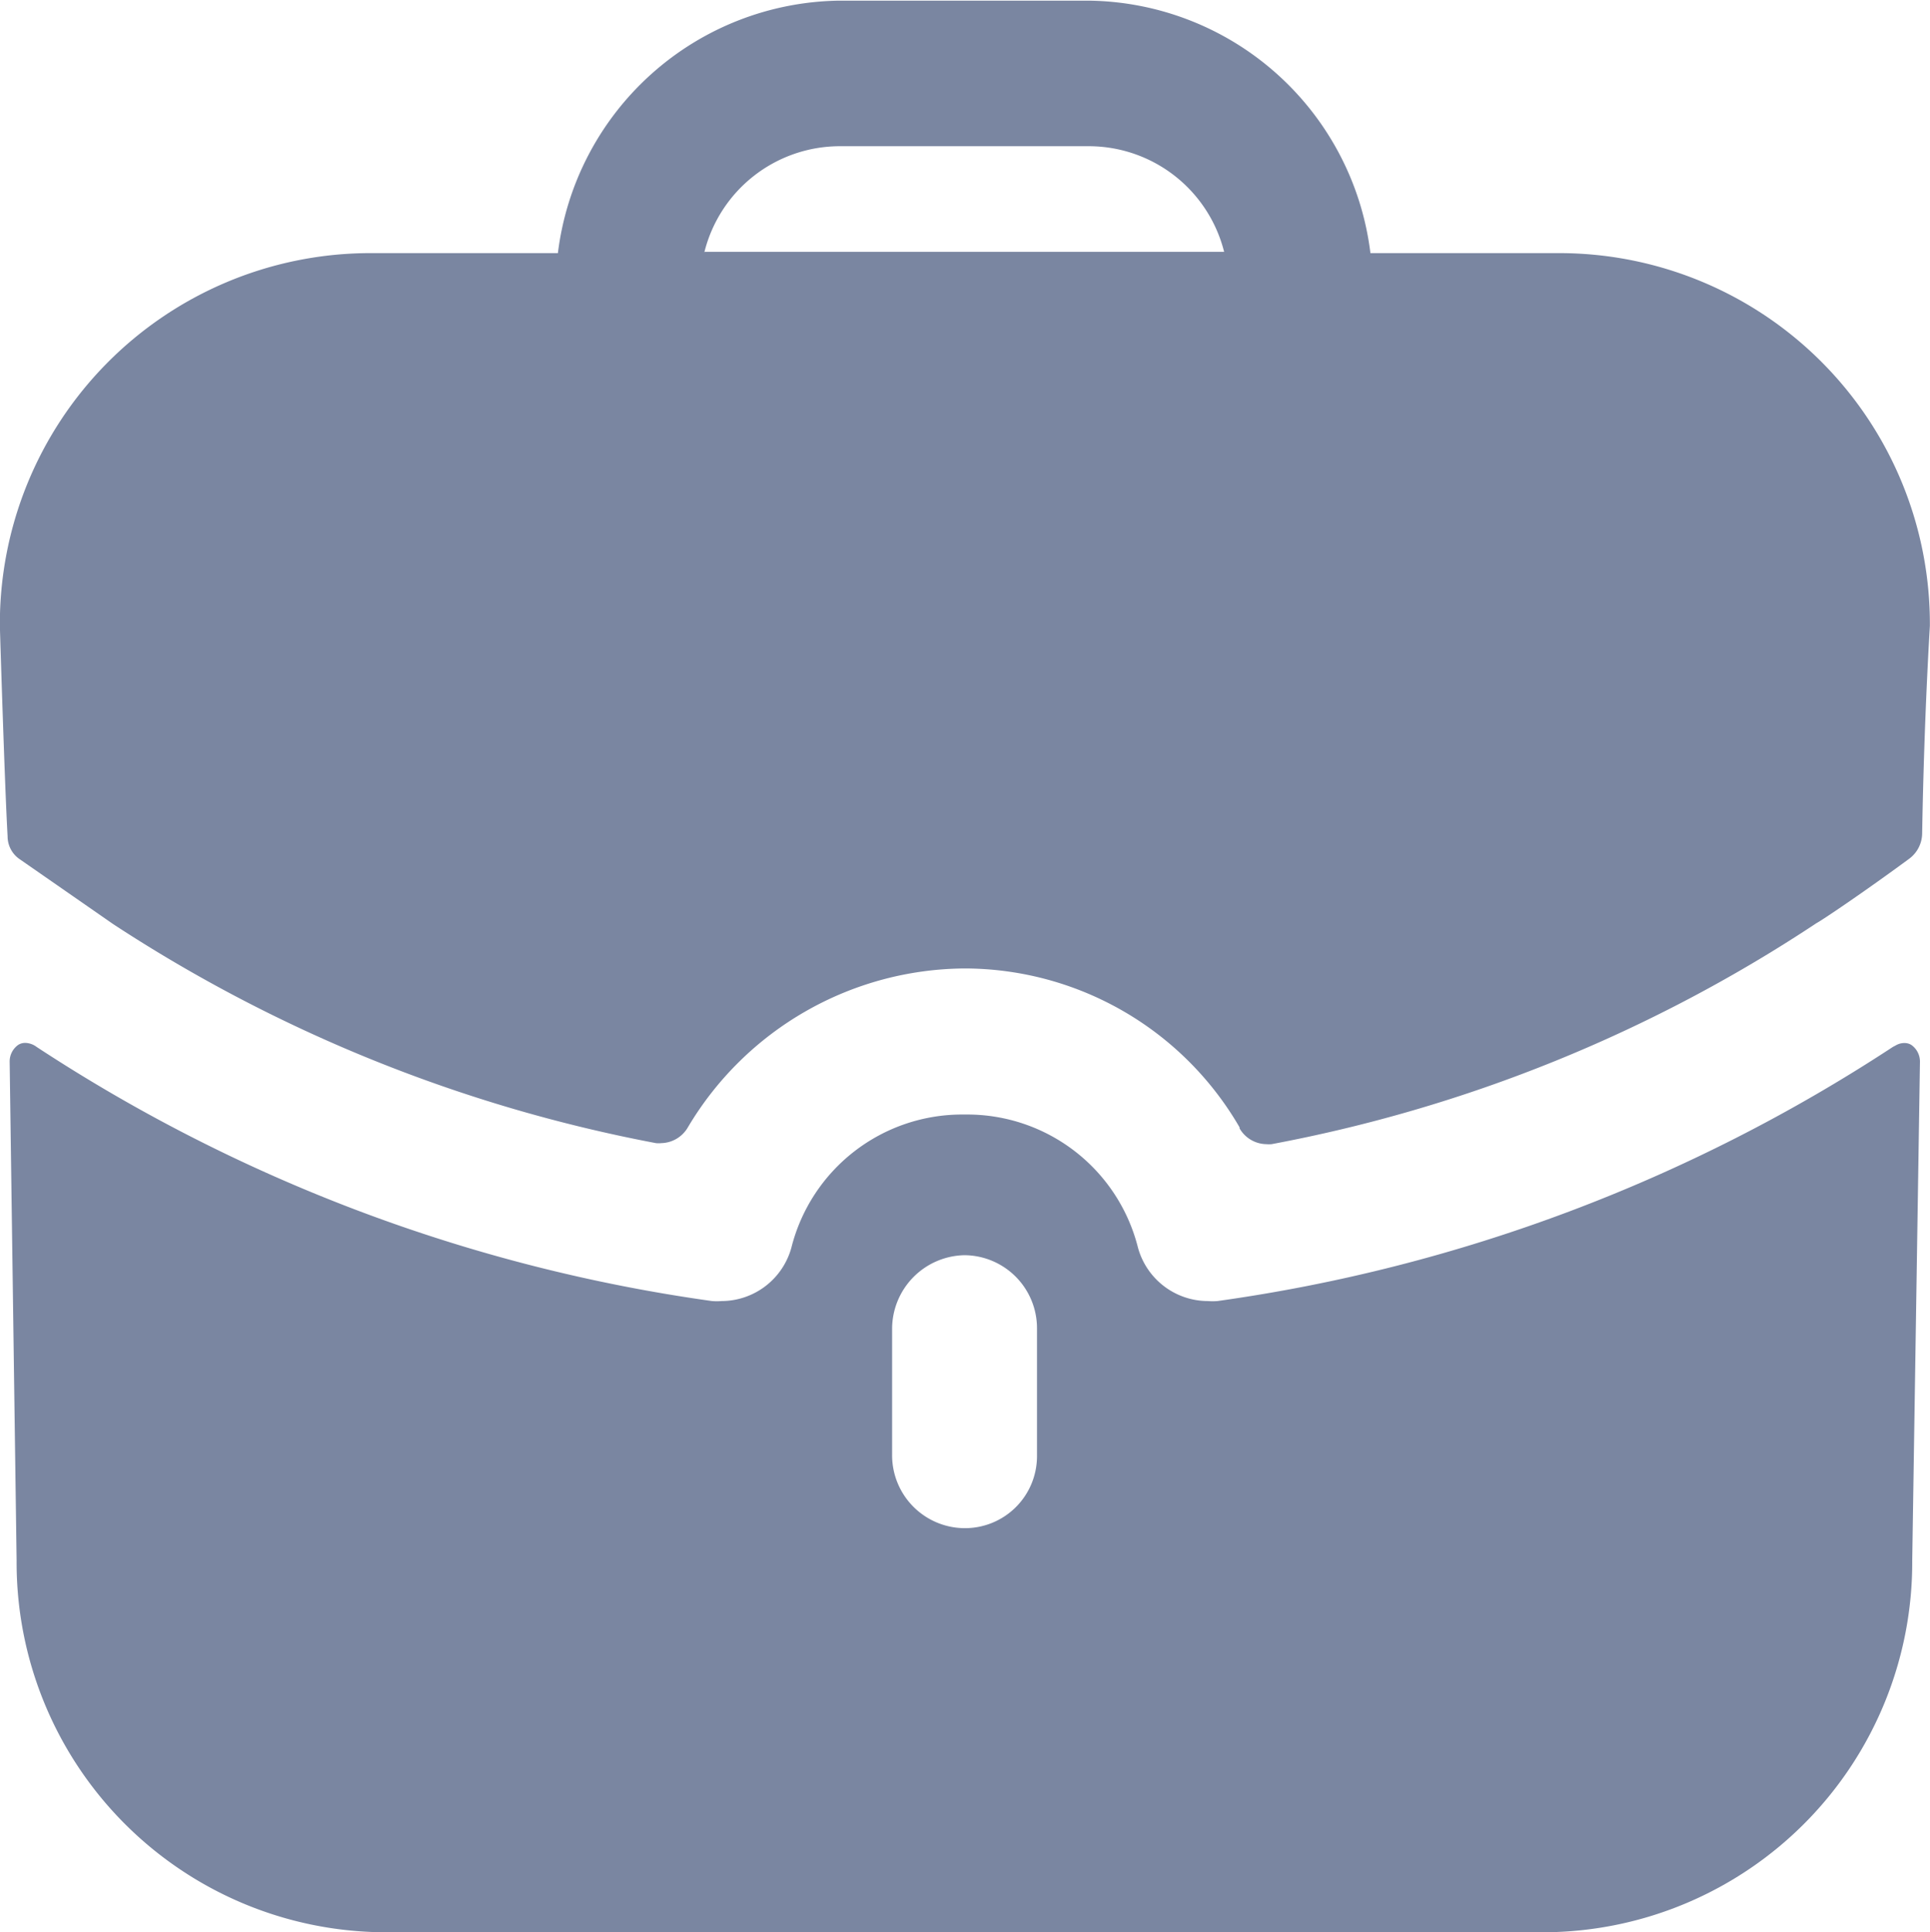 <svg xmlns="http://www.w3.org/2000/svg" width="14.986" height="15" viewBox="0 0 14.986 15">
  <path id="icon_project" data-name="icon project" d="M1186.983,3613a2.871,2.871,0,0,1-2.847-2.885l-.054-3.875a.158.158,0,0,1,.067-.129.1.1,0,0,1,.053-.015.151.151,0,0,1,.089.031,12.776,12.776,0,0,0,5.245,1.973.481.481,0,0,0,.075,0,.564.564,0,0,0,.541-.415,1.367,1.367,0,0,1,1.334-1.033h.023a1.367,1.367,0,0,1,1.334,1.033.564.564,0,0,0,.542.415.483.483,0,0,0,.075,0,12.775,12.775,0,0,0,5.245-1.973l.03-.016a.131.131,0,0,1,.06-.014.1.1,0,0,1,.052.014.158.158,0,0,1,.068.129l-.06,3.874a2.871,2.871,0,0,1-2.846,2.886Zm3.951-4.687v.981a.566.566,0,0,0,.562.569.559.559,0,0,0,.563-.555s0-.009,0-.013v-.981a.567.567,0,0,0-.563-.57A.573.573,0,0,0,1190.934,3608.313Zm2.7-1.558a2.472,2.472,0,0,0-2.132-1.237,2.517,2.517,0,0,0-2.153,1.232.245.245,0,0,1-.207.124.2.2,0,0,1-.042,0,11.637,11.637,0,0,1-4.214-1.7l-.72-.5a.215.215,0,0,1-.1-.182c-.022-.38-.06-1.621-.06-1.633a2.878,2.878,0,0,1,2.856-2.894h1.477a2.232,2.232,0,0,1,2.186-1.96h1.934a2.231,2.231,0,0,1,2.189,1.96h1.484a2.878,2.878,0,0,1,2.86,2.894c0,.007-.044.685-.06,1.615a.248.248,0,0,1-.1.192c-.353.26-.688.485-.72.5a11.482,11.482,0,0,1-4.231,1.716.25.25,0,0,1-.043,0,.244.244,0,0,1-.208-.126Zm-4.155-6.8h4.033a1.084,1.084,0,0,0-1.049-.82h-1.935A1.085,1.085,0,0,0,1189.476,3599.959Z" transform="translate(-1184.007 -3598)" fill="#7a86a1"/>
</svg>
